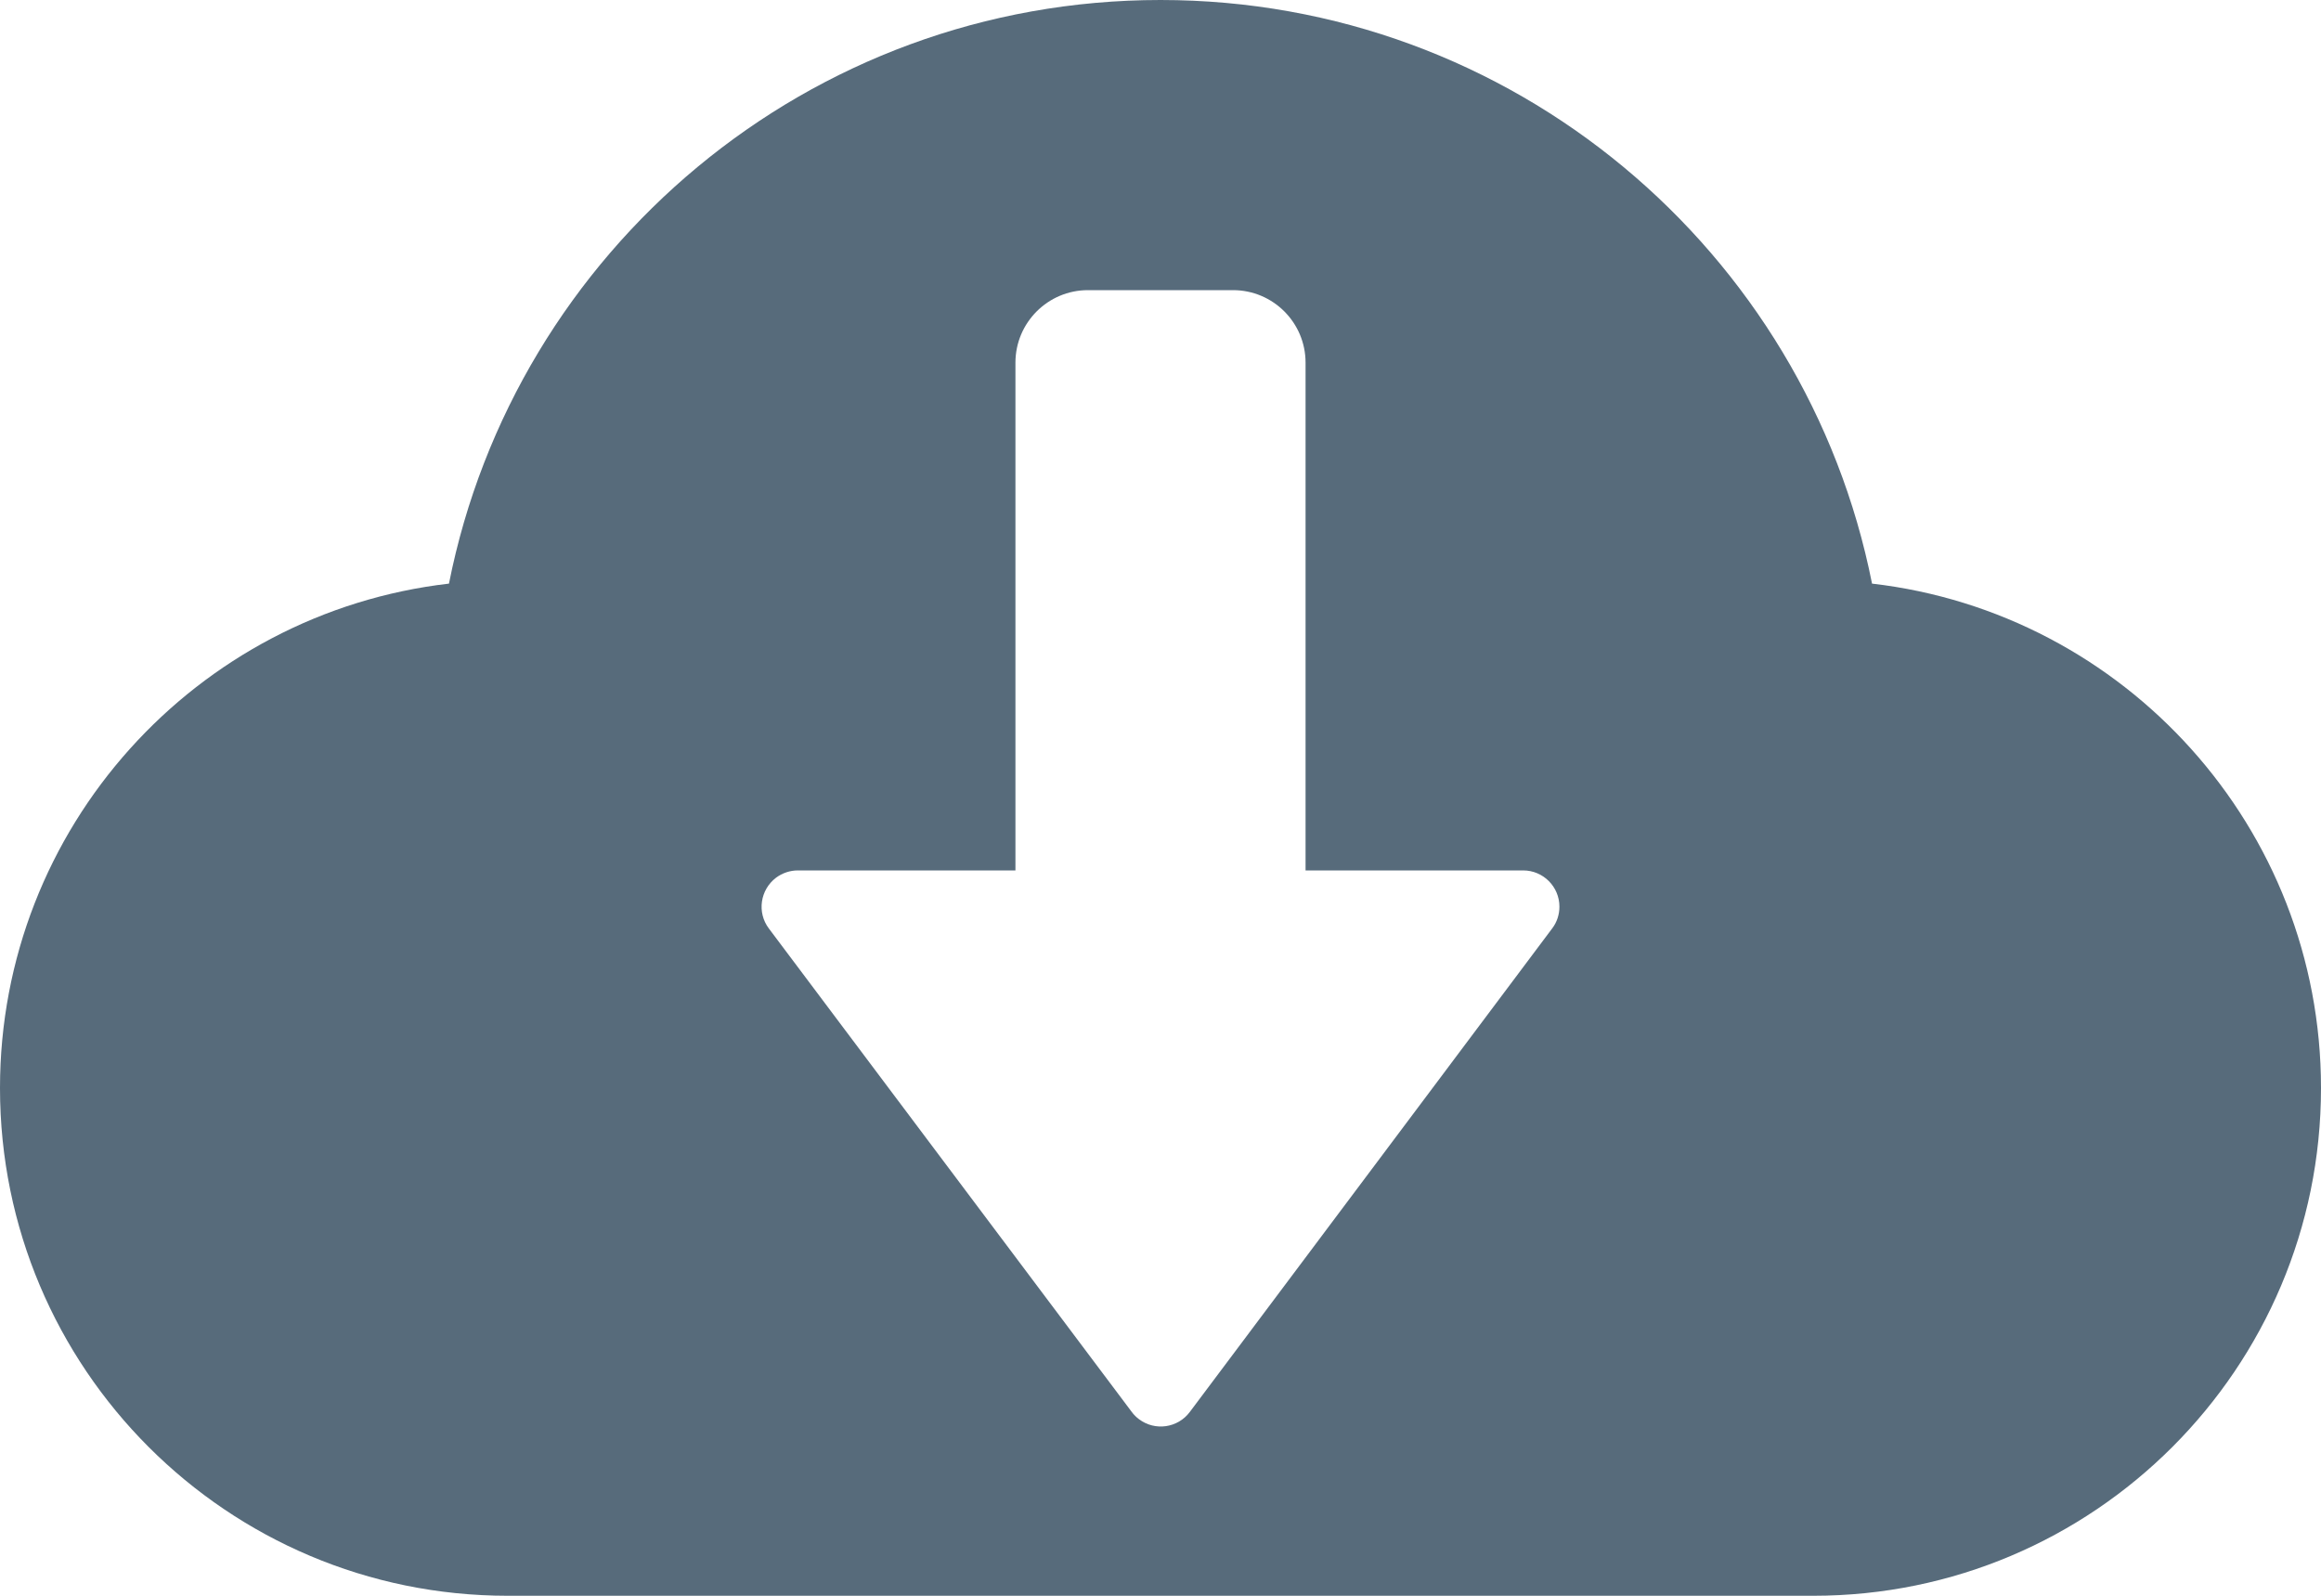 <svg xmlns="http://www.w3.org/2000/svg" width="16" height="11" viewBox="0 0 16 11">
  <path fill="#576B7B" fill-rule="evenodd" d="M9,9 L9,5.5 C9,5.224 8.776,5 8.5,5 L7.5,5 C7.224,5 7,5.224 7,5.5 L7,9 L5.5,9 C5.446,9 5.393,9.018 5.35,9.05 C5.24,9.133 5.217,9.29 5.3,9.4 L7.802,12.733 C7.816,12.752 7.833,12.769 7.852,12.783 C7.962,12.866 8.119,12.844 8.202,12.733 L10.7,9.4 C10.733,9.357 10.75,9.304 10.75,9.25 C10.75,9.112 10.638,9 10.5,9 L9,9 Z M12.905,7.023 C14.647,7.224 16,8.704 16,10.5 L16,10.5 C16,12.433 14.433,14 12.5,14 L3.5,14 C1.567,14 2.36723813e-16,12.433 0,10.5 C-2.19964495e-16,8.704 1.353,7.224 3.095,7.023 C3.55,4.729 5.573,3 8,3 L8,3 L8,3 C10.427,3 12.45,4.729 12.905,7.023 Z" transform="translate(0 -3)"/>
</svg>
